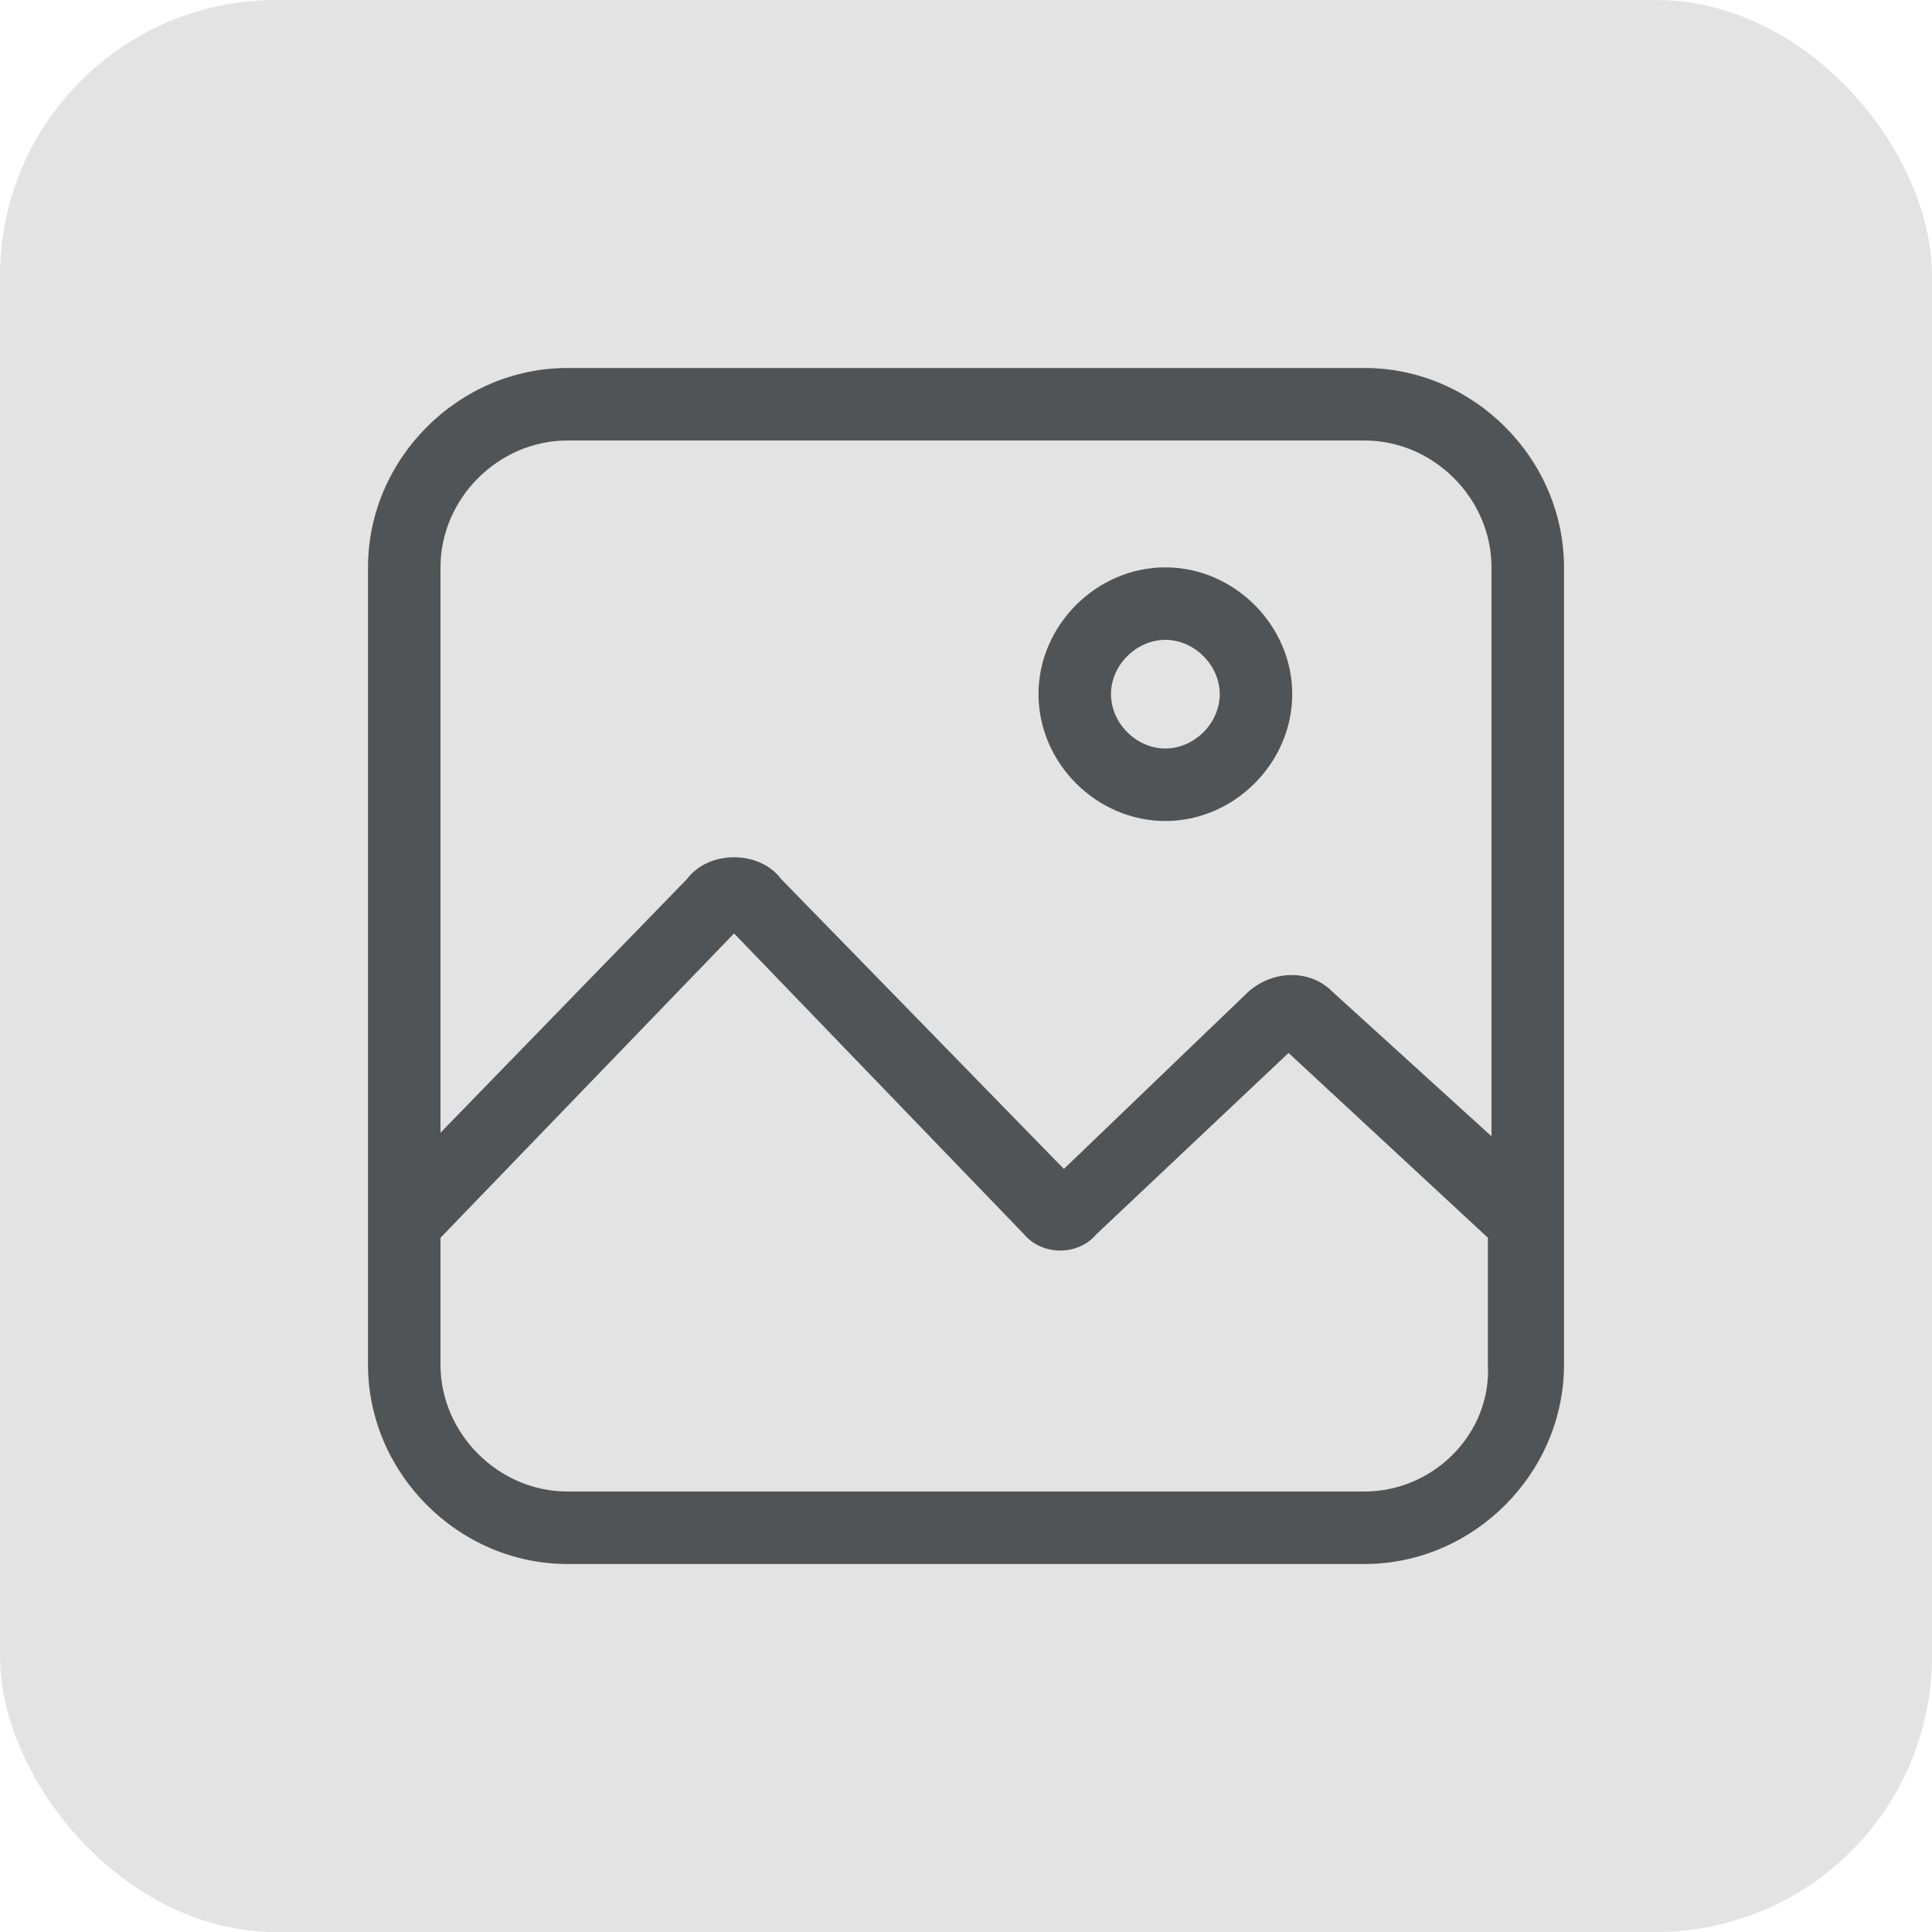<svg width="21" height="21" viewBox="0 0 21 21" fill="none" xmlns="http://www.w3.org/2000/svg">
<g clip-path="url(#clip0_384_5117)">
<rect width="21" height="21" rx="3" fill="#E3E3E3"/>
<path d="M14.833 4H6.167C4.985 4 4 4.985 4 6.167V14.833C4 16.015 4.985 17 6.167 17H14.833C16.015 17 17 16.015 17 14.833V6.167C17 4.985 16.015 4 14.833 4ZM6.167 4.788H14.833C15.582 4.788 16.212 5.418 16.212 6.167V12.351L14.479 10.776C14.242 10.539 13.848 10.539 13.573 10.776L11.564 12.706L8.491 9.555C8.373 9.397 8.176 9.318 7.979 9.318C7.782 9.318 7.585 9.397 7.467 9.555L4.788 12.312V6.167C4.788 5.418 5.418 4.788 6.167 4.788ZM14.833 16.212H6.167C5.418 16.212 4.788 15.582 4.788 14.833V13.454L7.979 10.146L11.13 13.415C11.327 13.652 11.721 13.652 11.918 13.415L14.006 11.445L16.173 13.454V14.833C16.212 15.582 15.582 16.212 14.833 16.212ZM12.667 8.924C13.415 8.924 14.046 8.294 14.046 7.545C14.046 6.797 13.415 6.167 12.667 6.167C11.918 6.167 11.288 6.797 11.288 7.545C11.288 8.294 11.918 8.924 12.667 8.924ZM12.667 6.955C12.982 6.955 13.258 7.23 13.258 7.545C13.258 7.861 12.982 8.136 12.667 8.136C12.351 8.136 12.076 7.861 12.076 7.545C12.076 7.23 12.351 6.955 12.667 6.955Z" fill="#505456"/>
</g>
<defs>
<clipPath id="clip0_384_5117">
<rect width="21" height="21" fill="white"/>
</clipPath>
</defs>
</svg>
